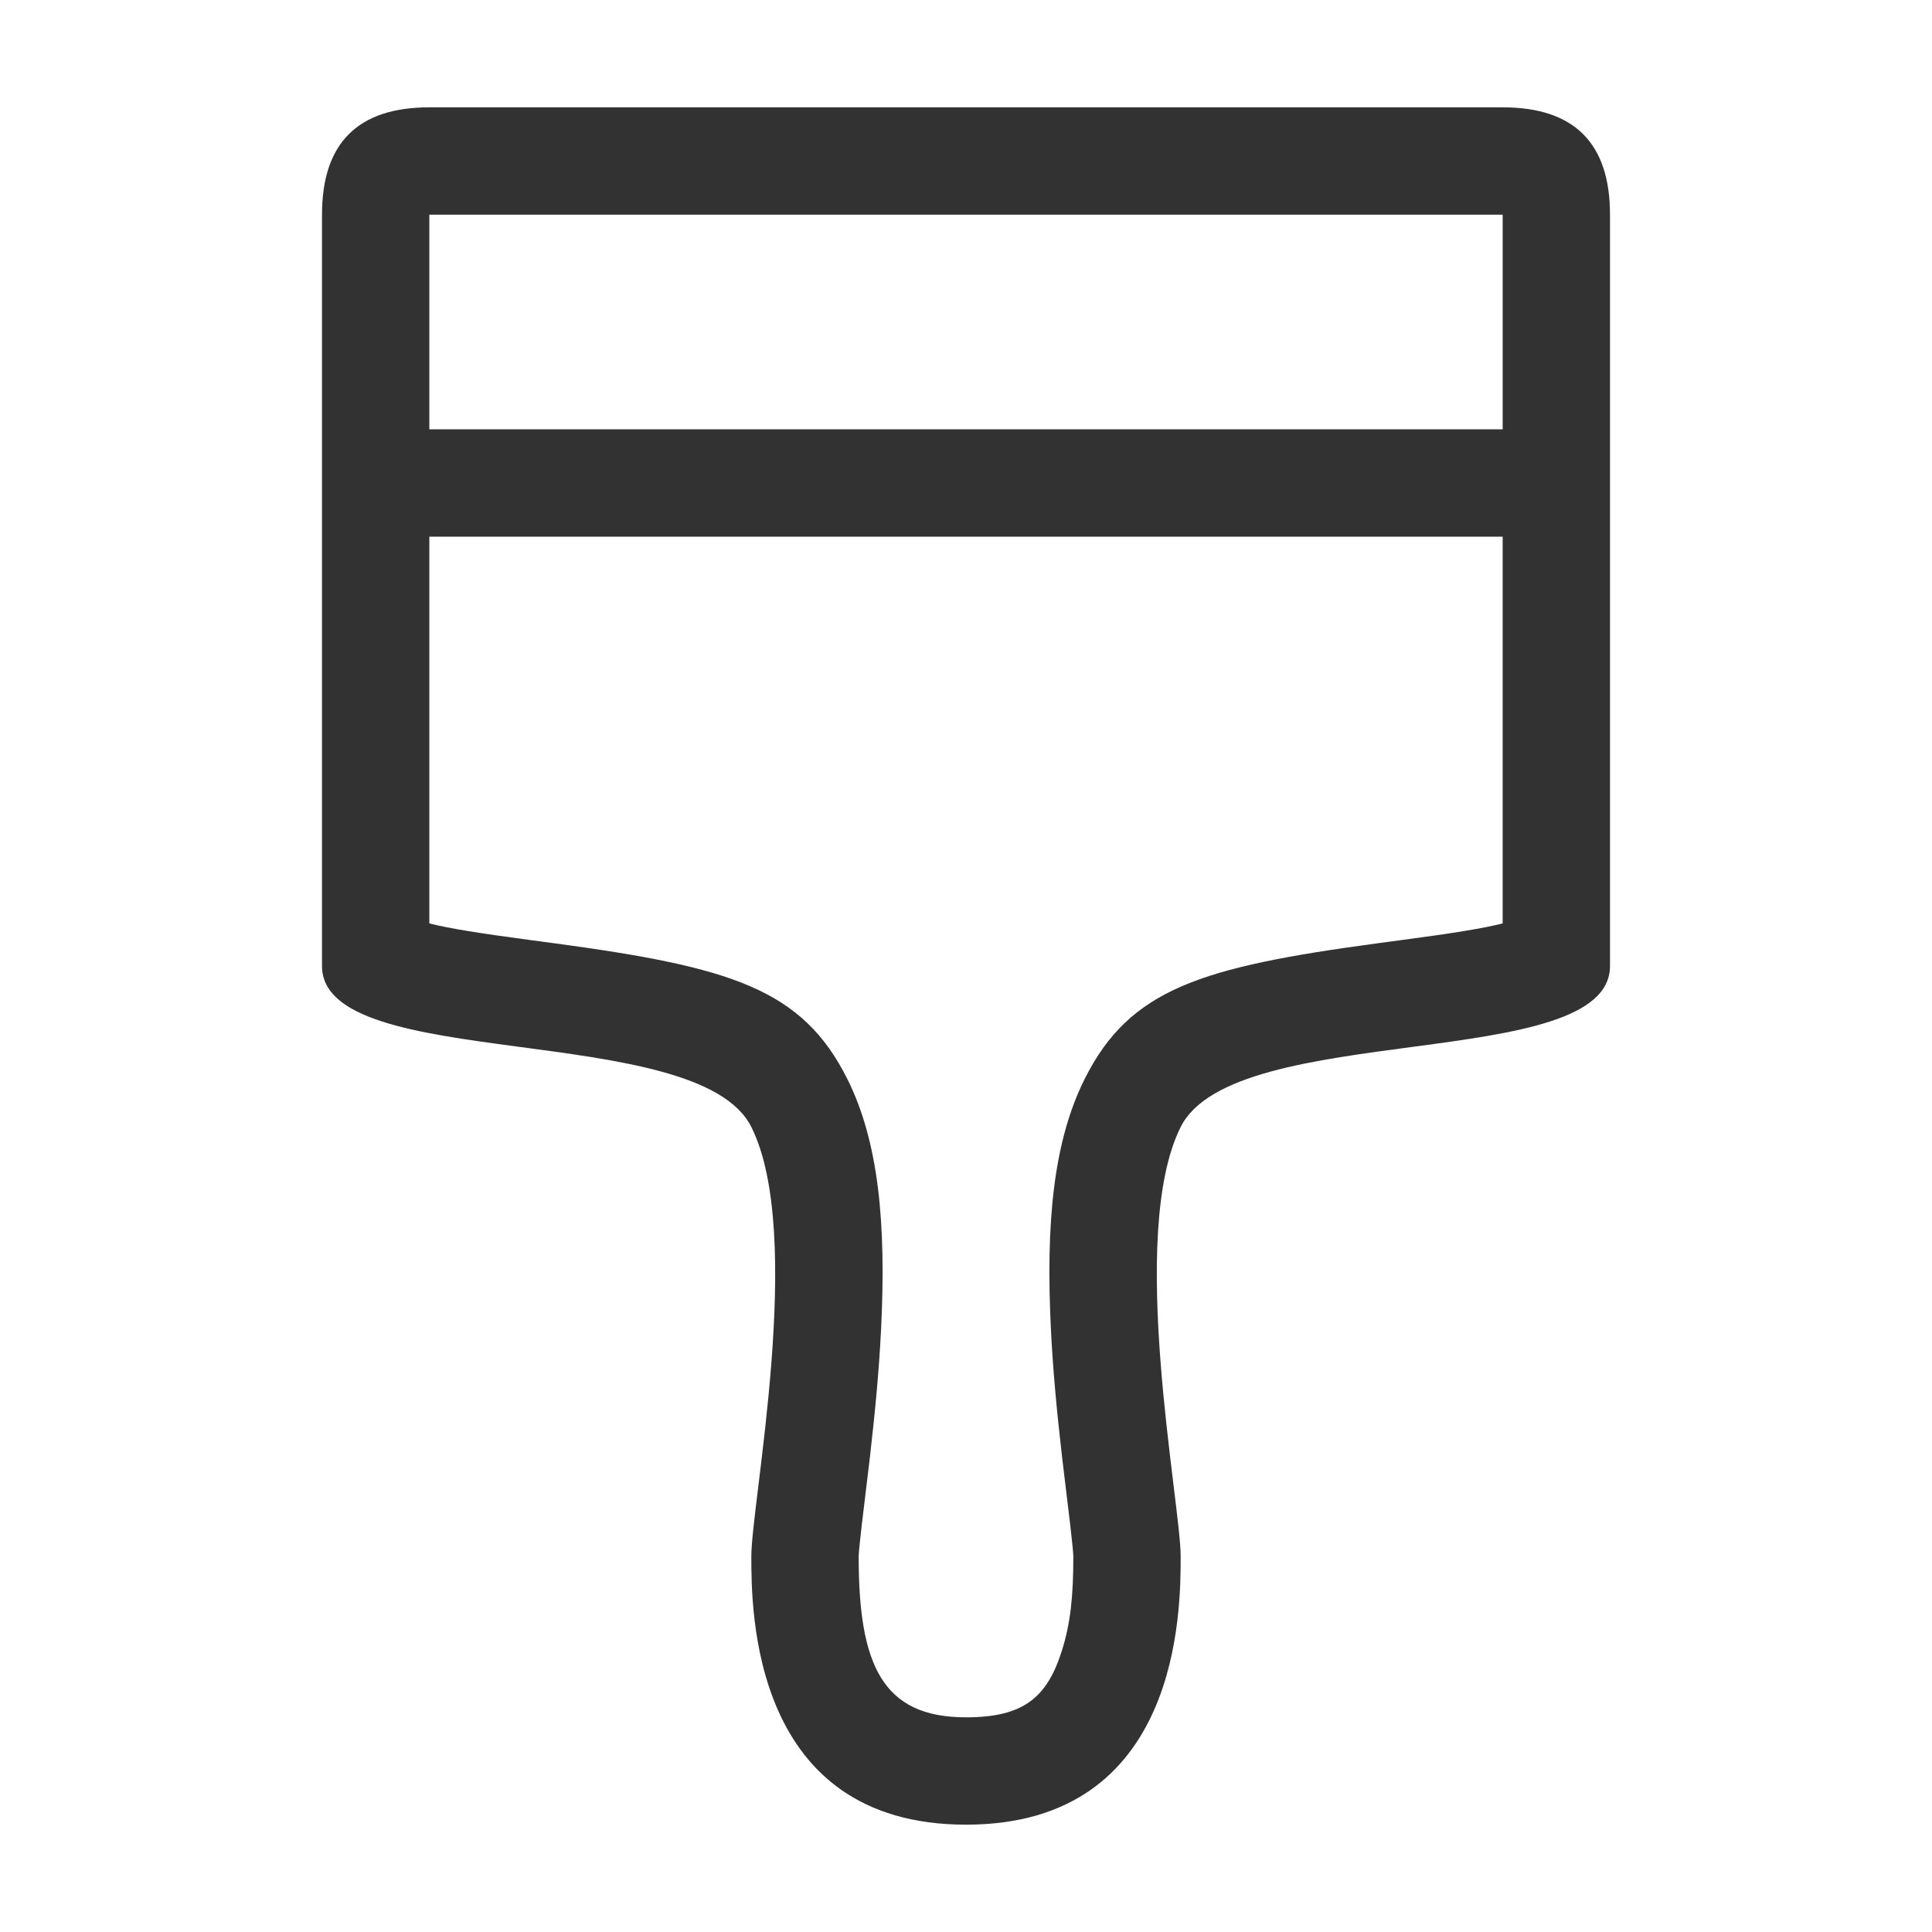 <svg width="1000" height="1000" xmlns="http://www.w3.org/2000/svg"><path d="M166.667 500V111.111c0-37.037 18.518-55.555 55.555-55.555h555.556c37.037 0 55.555 18.518 55.555 55.555V500c0 55.556-194.444 27.778-222.222 83.333-27.778 55.556 0 194.445 0 222.223 0 27.777 0 138.888-111.111 138.888s-111.111-111.11-111.111-138.888c0-27.778 27.778-166.667 0-222.223C361.11 527.778 166.667 555.556 166.667 500zm55.555-222.222v200.19c10.722 2.676 25.81 5.074 52.482 8.63 6.01.8 6.01.8 12.15 1.625 91.504 12.353 128.37 23.555 151.725 70.265 16.202 32.404 20.195 74.58 17.459 129.643-1.017 20.472-2.926 41.387-5.787 66.18-.963 8.346-3.915 32.551-4.253 35.446-1.06 9.071-1.554 14.543-1.554 15.799 0 56.04 12.131 83.333 55.556 83.333 29.684 0 41.82-10.195 49.474-34.007 4.727-14.707 6.082-29.189 6.082-49.326 0-1.256-.494-6.728-1.554-15.799-.338-2.895-3.29-27.1-4.253-35.447-2.86-24.792-4.77-45.707-5.787-66.179-2.736-55.063 1.257-97.239 17.459-129.643 23.355-46.71 60.221-57.912 151.725-70.265 6.14-.825 6.14-.825 12.15-1.625 26.671-3.556 41.76-5.954 52.482-8.63v-200.19H222.222zm0-55.556h555.556v-111.11H222.222v111.11z" fill="#323233" fill-rule="evenodd"/></svg>